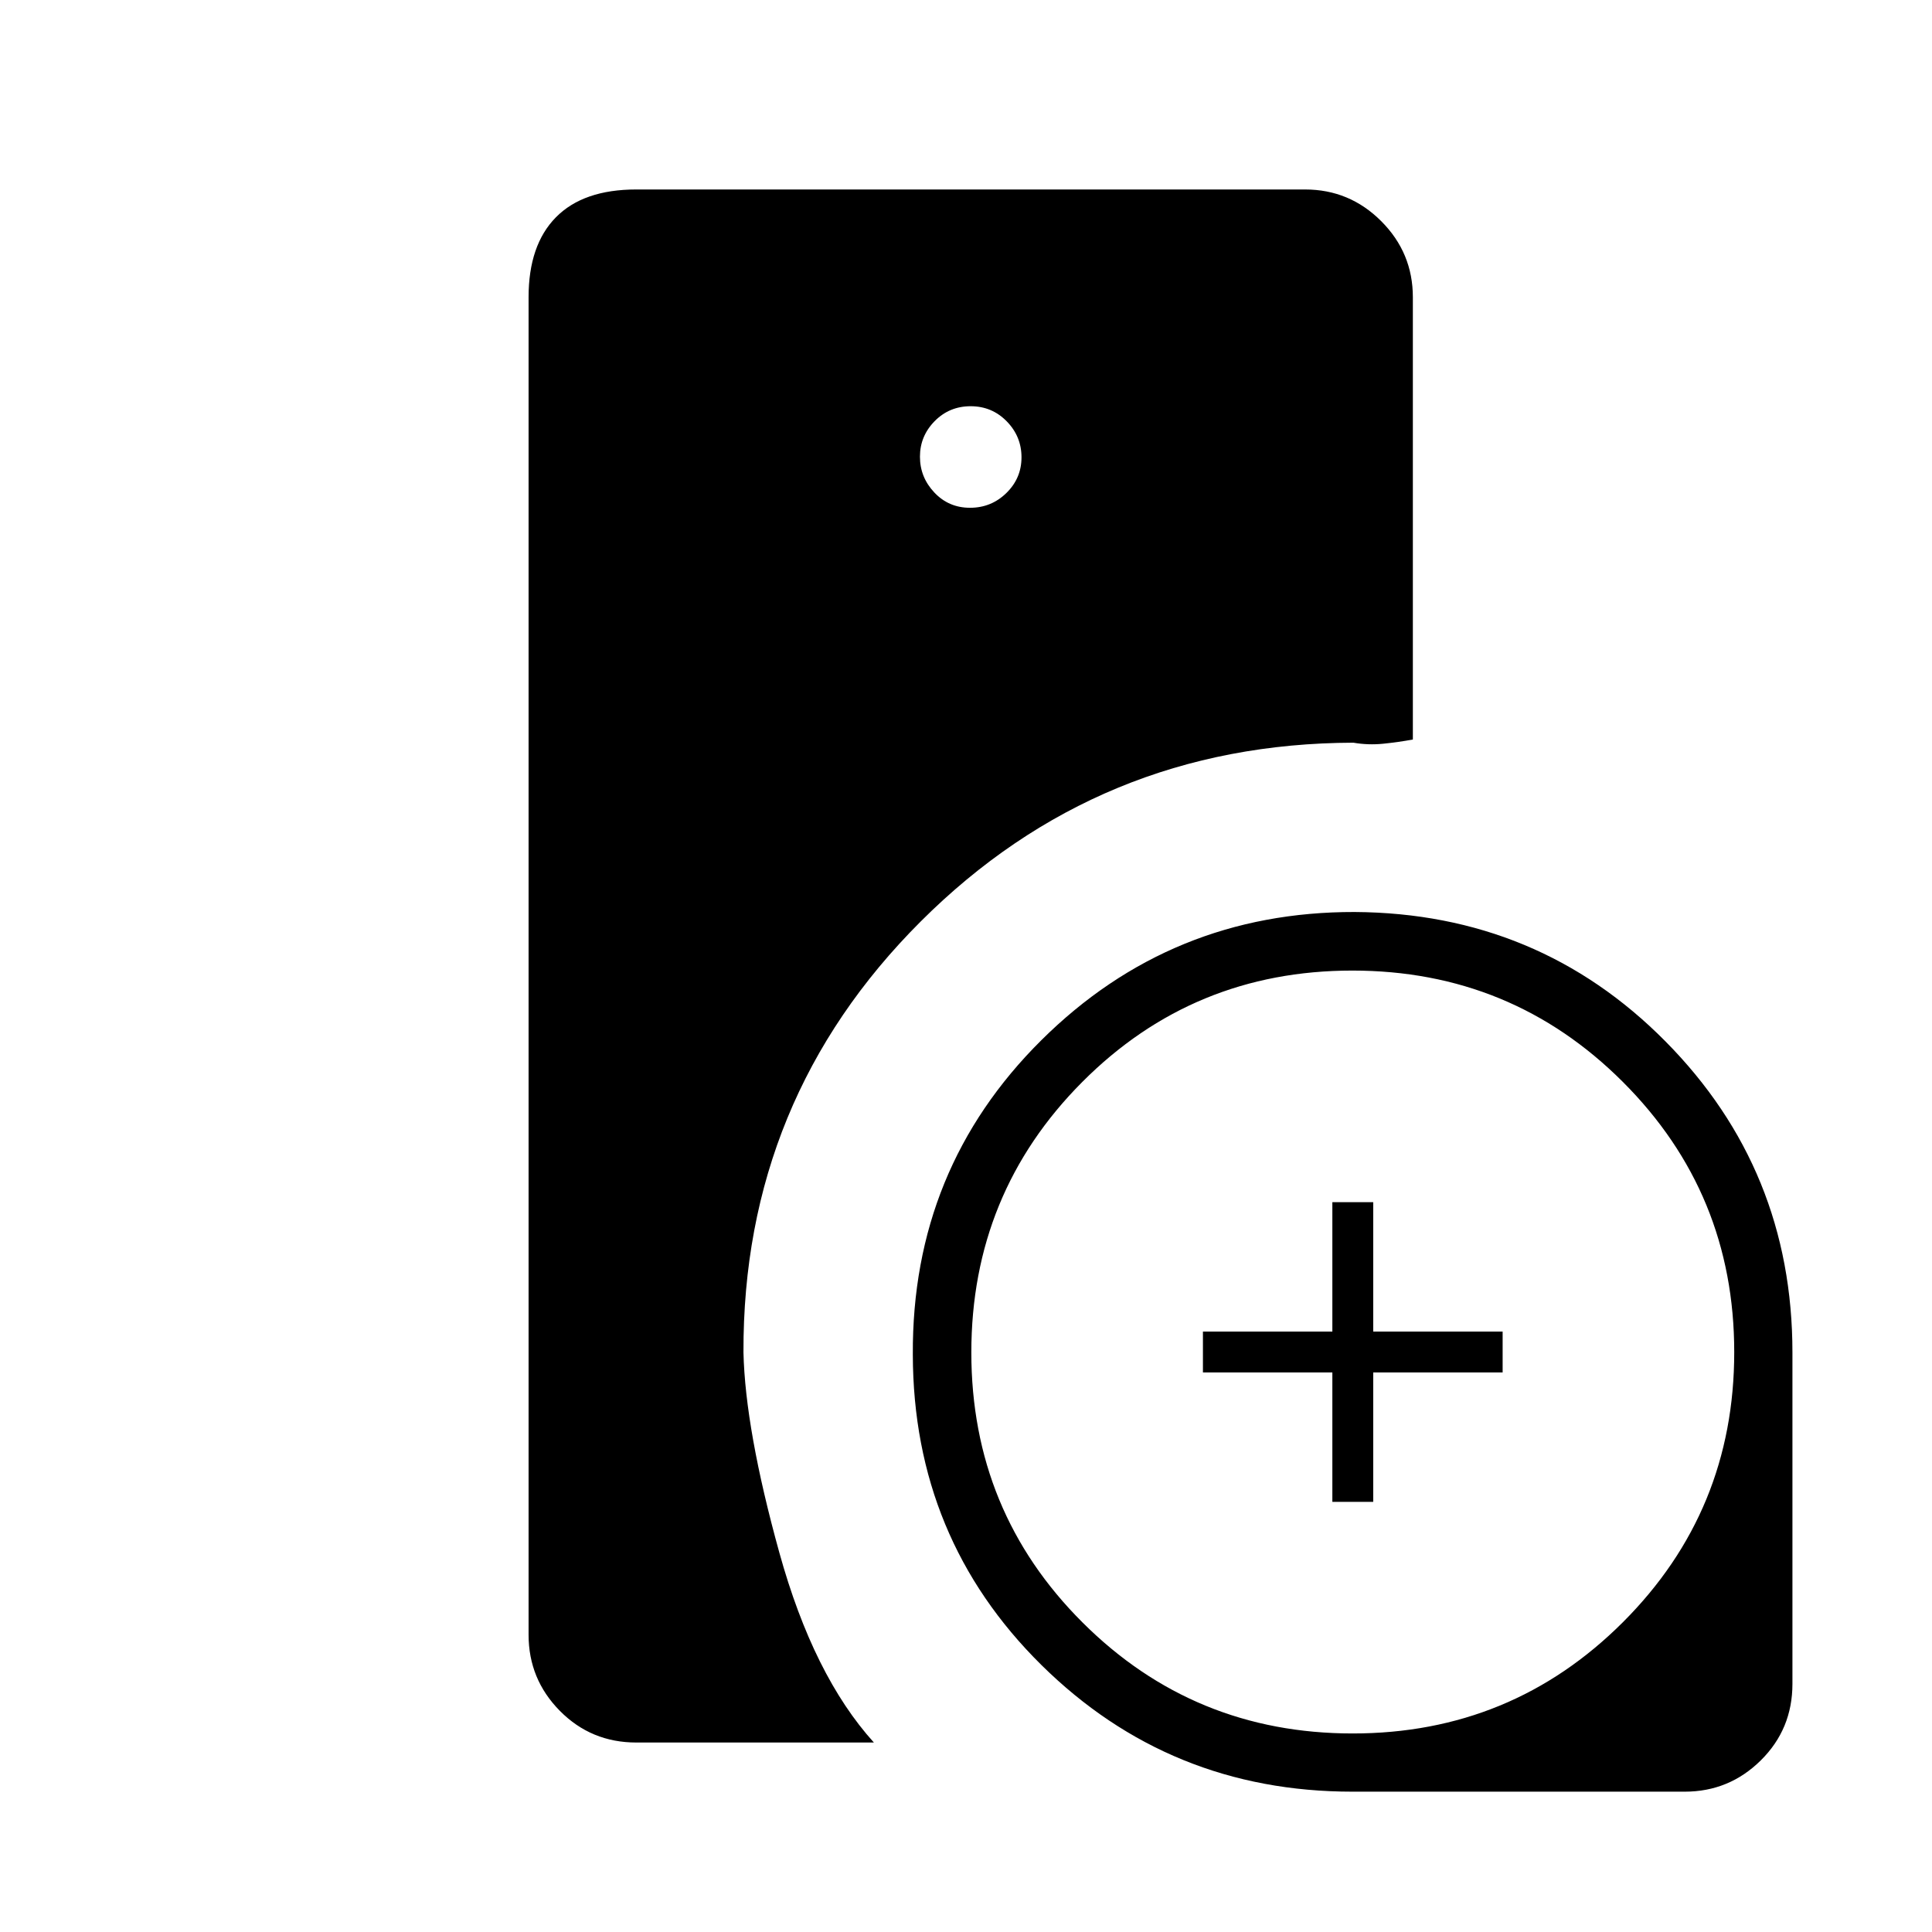<svg xmlns="http://www.w3.org/2000/svg" height="20" viewBox="0 -960 960 960" width="20"><path d="M672-69.73q-90.8 0-154.54-62.95-63.73-62.96-63.88-154.25-.53-92.25 63.82-156.16 64.36-63.91 155.72-63.74 91.34.56 154.44 64.29 63.09 63.73 63.09 154.54v164.73q0 22.45-15.72 37.99-15.73 15.55-37.81 15.55H672Zm-9.96-144v-64.31h-64.31v-20.31h64.31v-64.3h20.31v64.3h64.3v20.31h-64.3v64.31h-20.31ZM316.19-94.15q-22.44 0-37.99-15.73t-15.55-37.81v-664.62q0-25.94 13.6-39.74t39.94-13.8H648.5q22.08 0 37.81 15.73 15.73 15.73 15.73 37.81v219.77q-7.18 1.32-14.72 2.09-7.53.76-14.82-.51-126.38.36-214.95 88.78-88.56 88.42-88.13 214.18.89 38.35 17.83 99.5 16.94 61.15 46.98 94.35H316.19ZM482-707.69q10.58 0 18.08-7.35 7.5-7.34 7.5-17.73 0-10.38-7.35-17.88-7.34-7.5-17.92-7.5-10.58 0-17.89 7.42-7.3 7.43-7.3 17.65 0 10.22 7.15 17.8 7.15 7.59 17.73 7.59ZM672.13-98.65q78.95 0 134.27-55.27 55.33-55.26 55.33-134.21 0-78.95-55.34-134.27-55.34-55.33-134.41-55.33-79.06 0-134.19 55.34-55.14 55.34-55.14 134.41 0 79.06 55.27 134.19 55.26 55.14 134.21 55.14Z"/></svg>